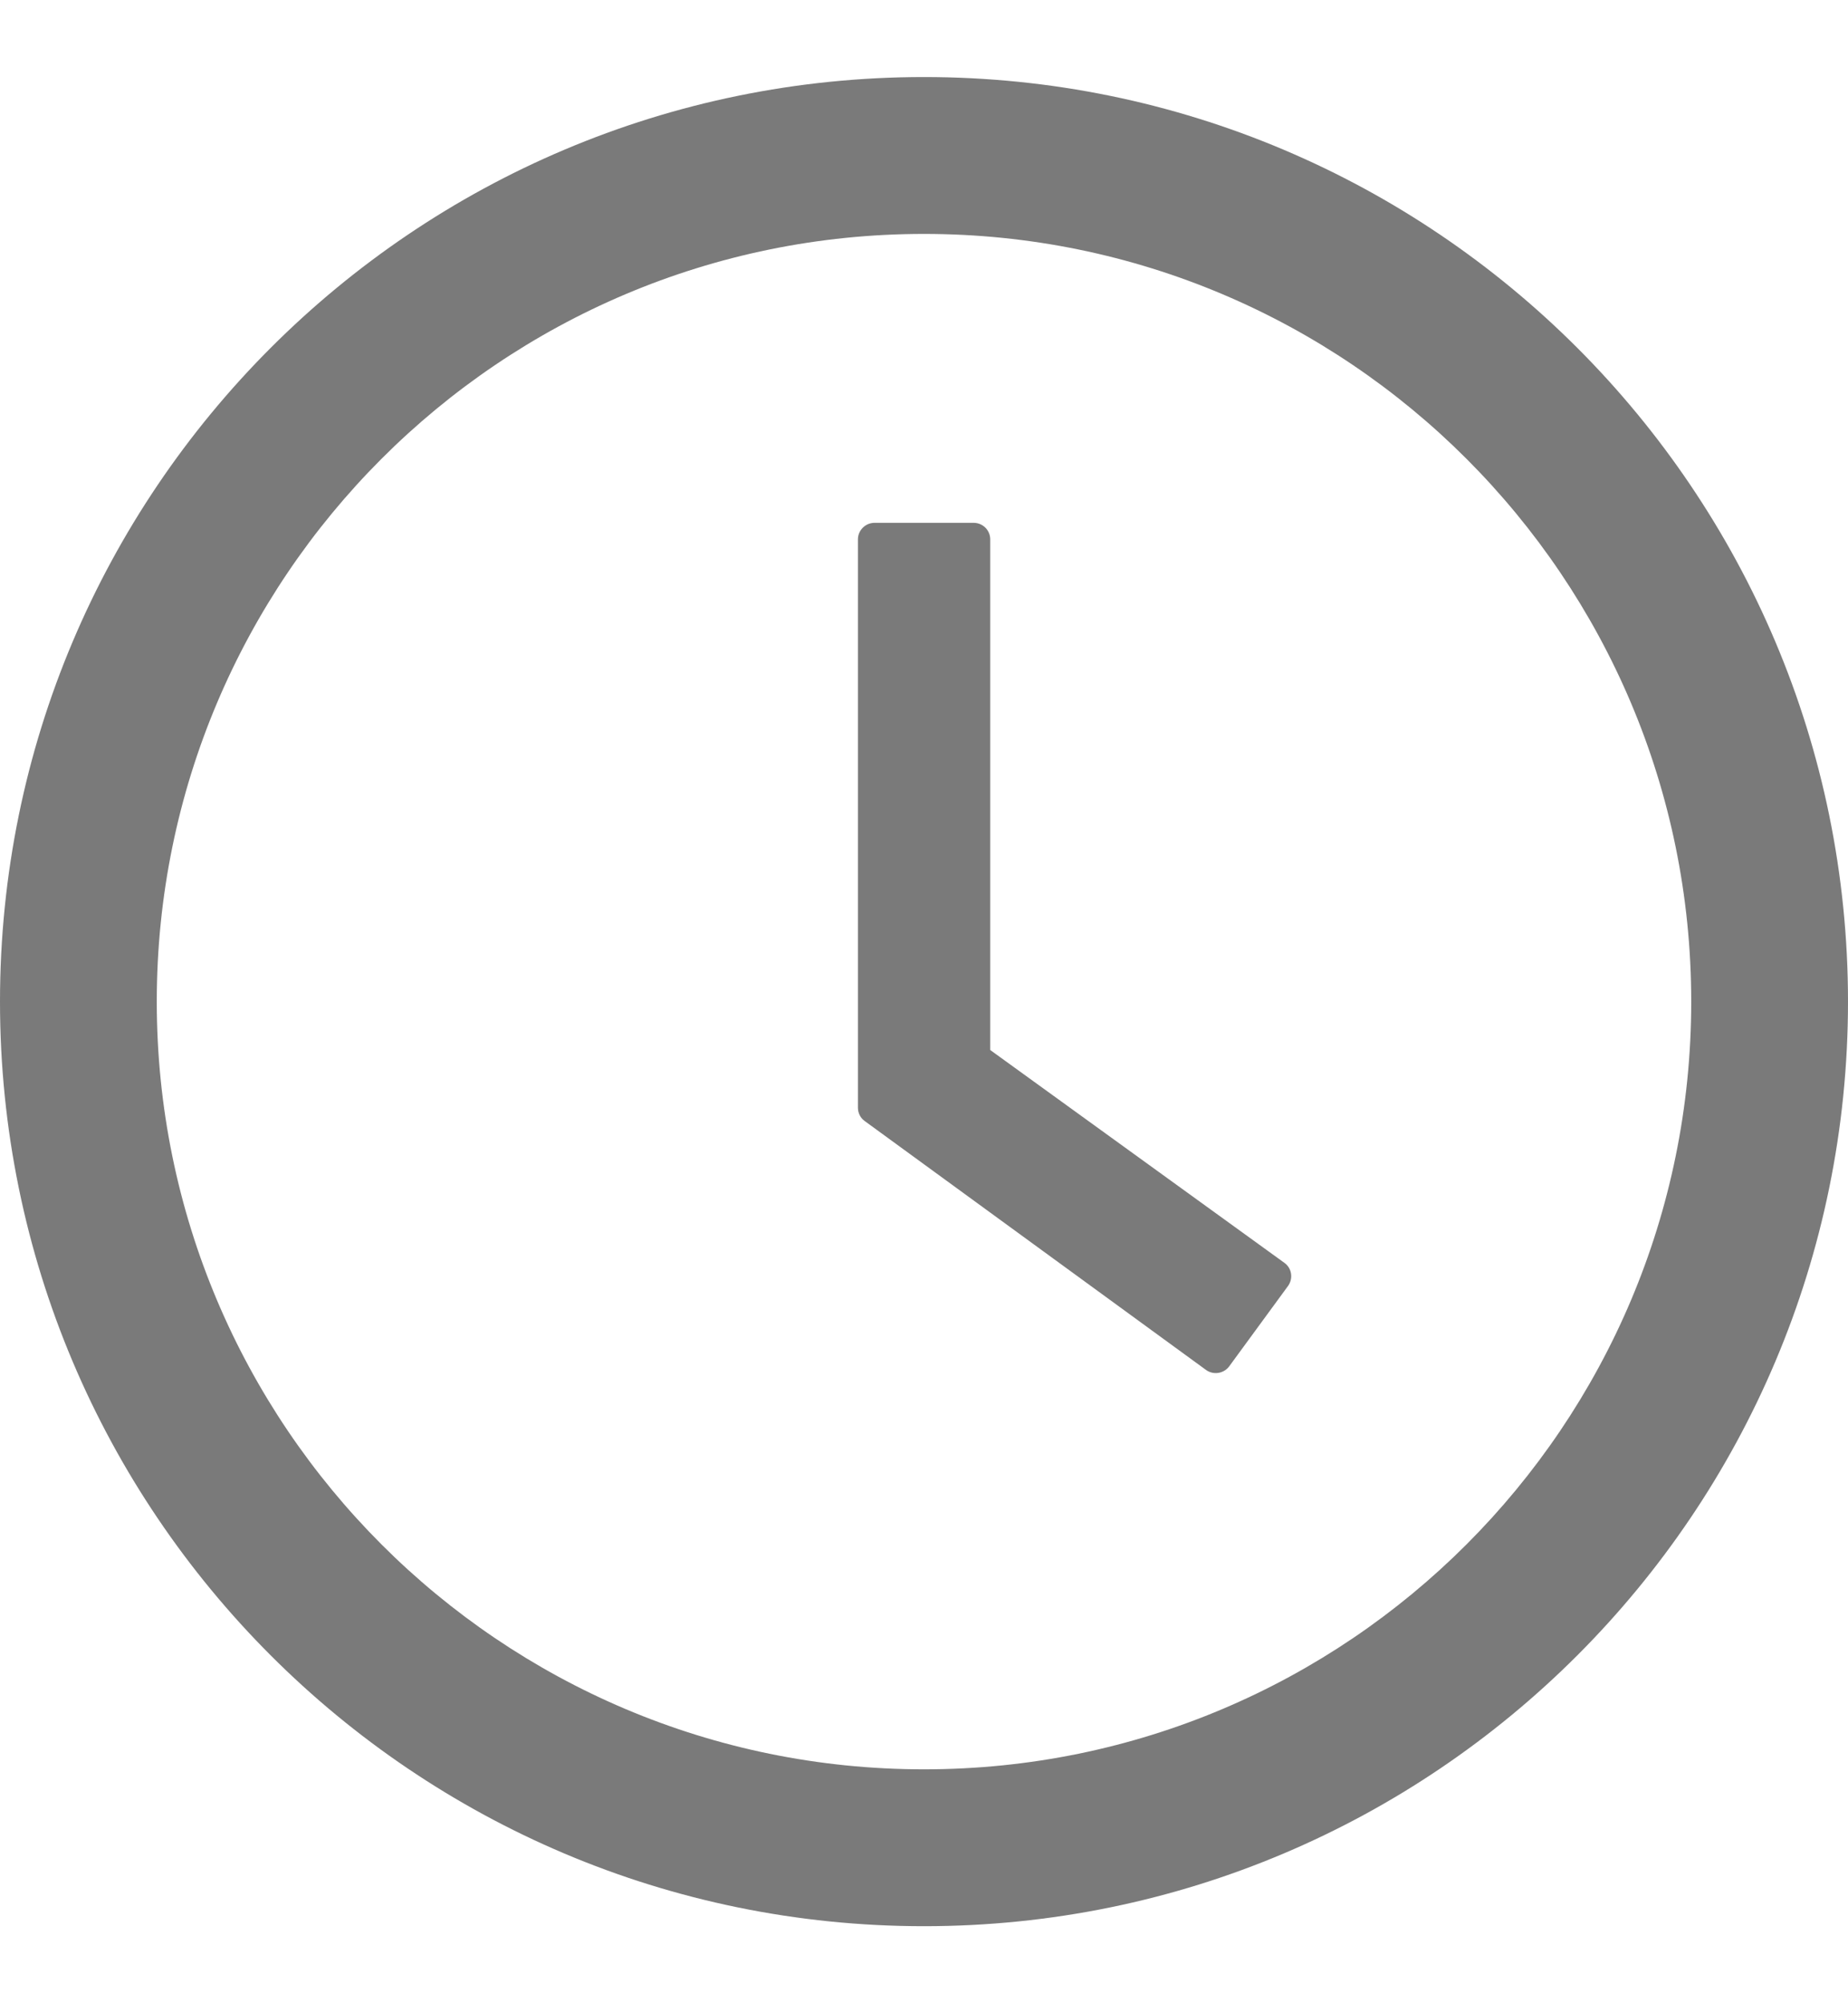 <svg width="12" height="13" viewBox="0 0 12 13" fill="none" xmlns="http://www.w3.org/2000/svg">
<path d="M6 0.5C2.687 0.5 0 3.187 0 6.5C0 9.813 2.687 12.5 6 12.5C9.313 12.5 12 9.813 12 6.5C12 3.187 9.313 0.5 6 0.5ZM6 11.482C3.249 11.482 1.018 9.251 1.018 6.5C1.018 3.749 3.249 1.518 6 1.518C8.751 1.518 10.982 3.749 10.982 6.5C10.982 9.251 8.751 11.482 6 11.482Z" fill="#7A7A7A"/>
<path d="M8.34 8.195L6.43 6.814V3.5C6.43 3.441 6.382 3.393 6.323 3.393H5.678C5.62 3.393 5.571 3.441 5.571 3.5V7.188C5.571 7.223 5.587 7.255 5.615 7.275L7.831 8.89C7.879 8.925 7.946 8.914 7.981 8.868L8.364 8.345C8.399 8.296 8.388 8.229 8.34 8.195Z" fill="#7A7A7A"/>
</svg>
